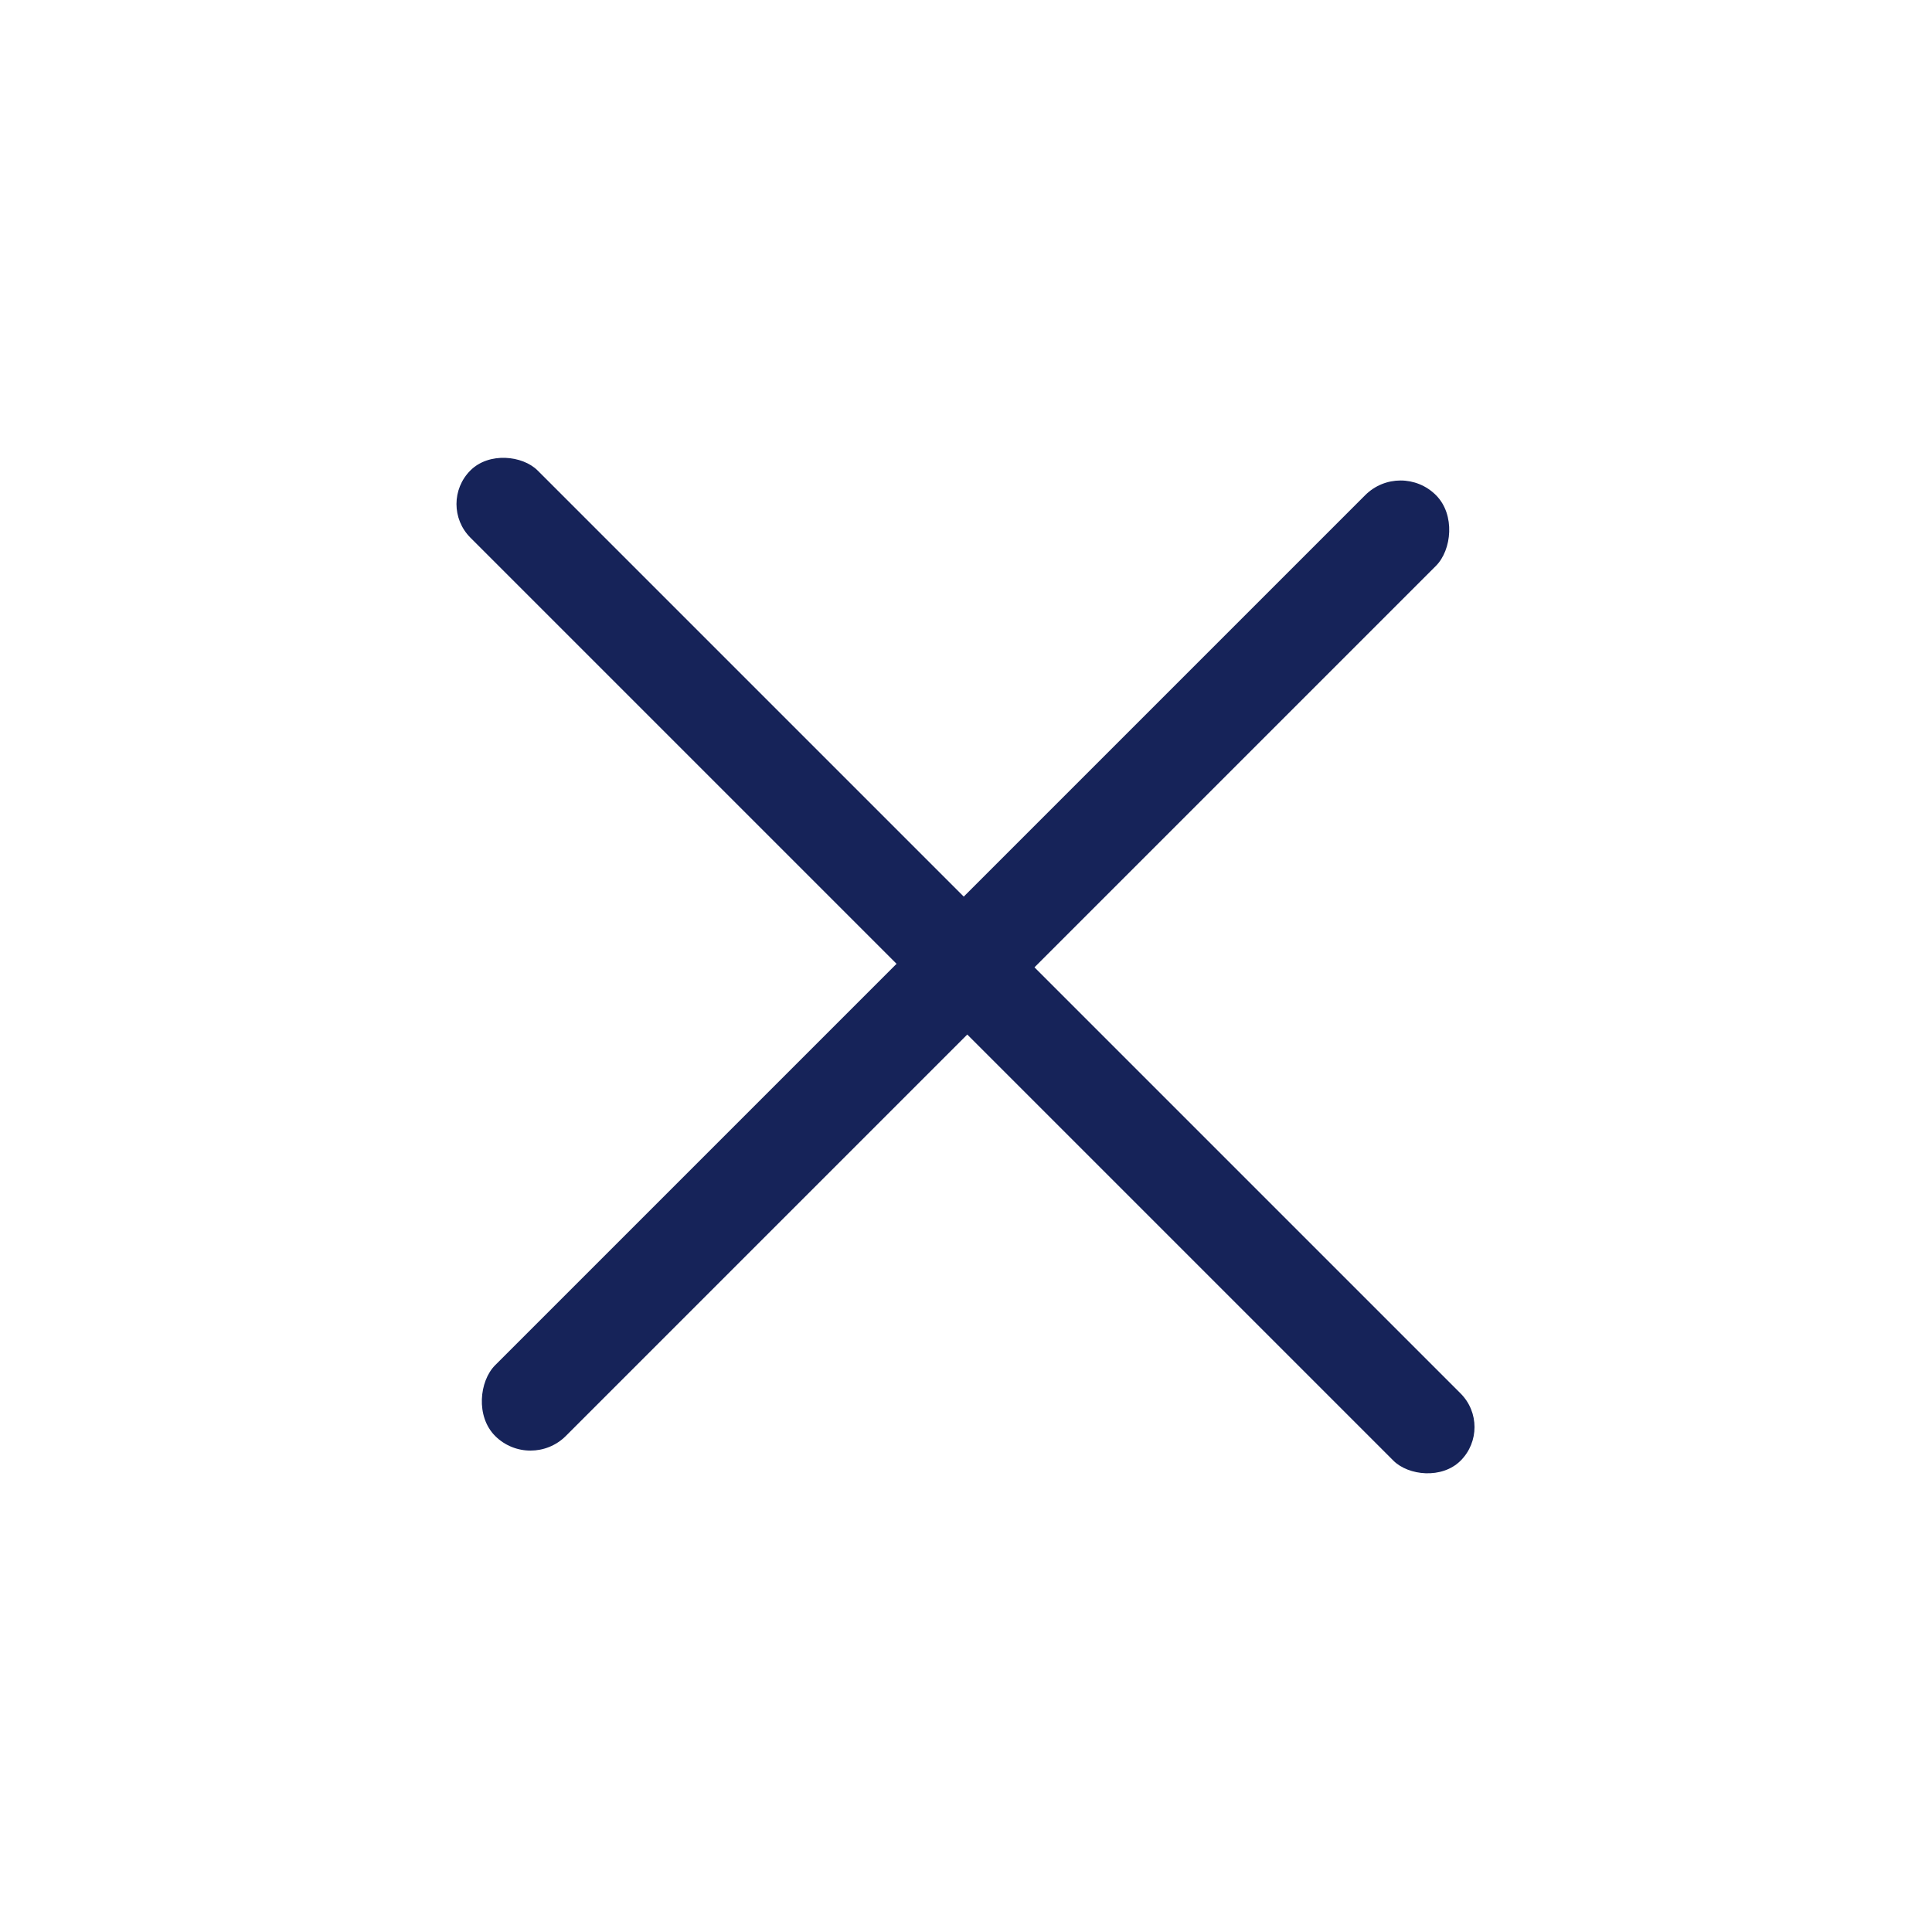 <svg width="48" height="48" viewBox="0 0 48 48" fill="none" xmlns="http://www.w3.org/2000/svg">
<rect x="10.852" y="12.523" width="2.361" height="34.792" rx="1.181" transform="rotate(-45 10.852 12.523)" fill="#162359"/>
<rect x="34.797" y="11.423" width="2.485" height="33.056" rx="1.243" transform="rotate(45 34.797 11.423)" fill="#162359"/>
</svg>
